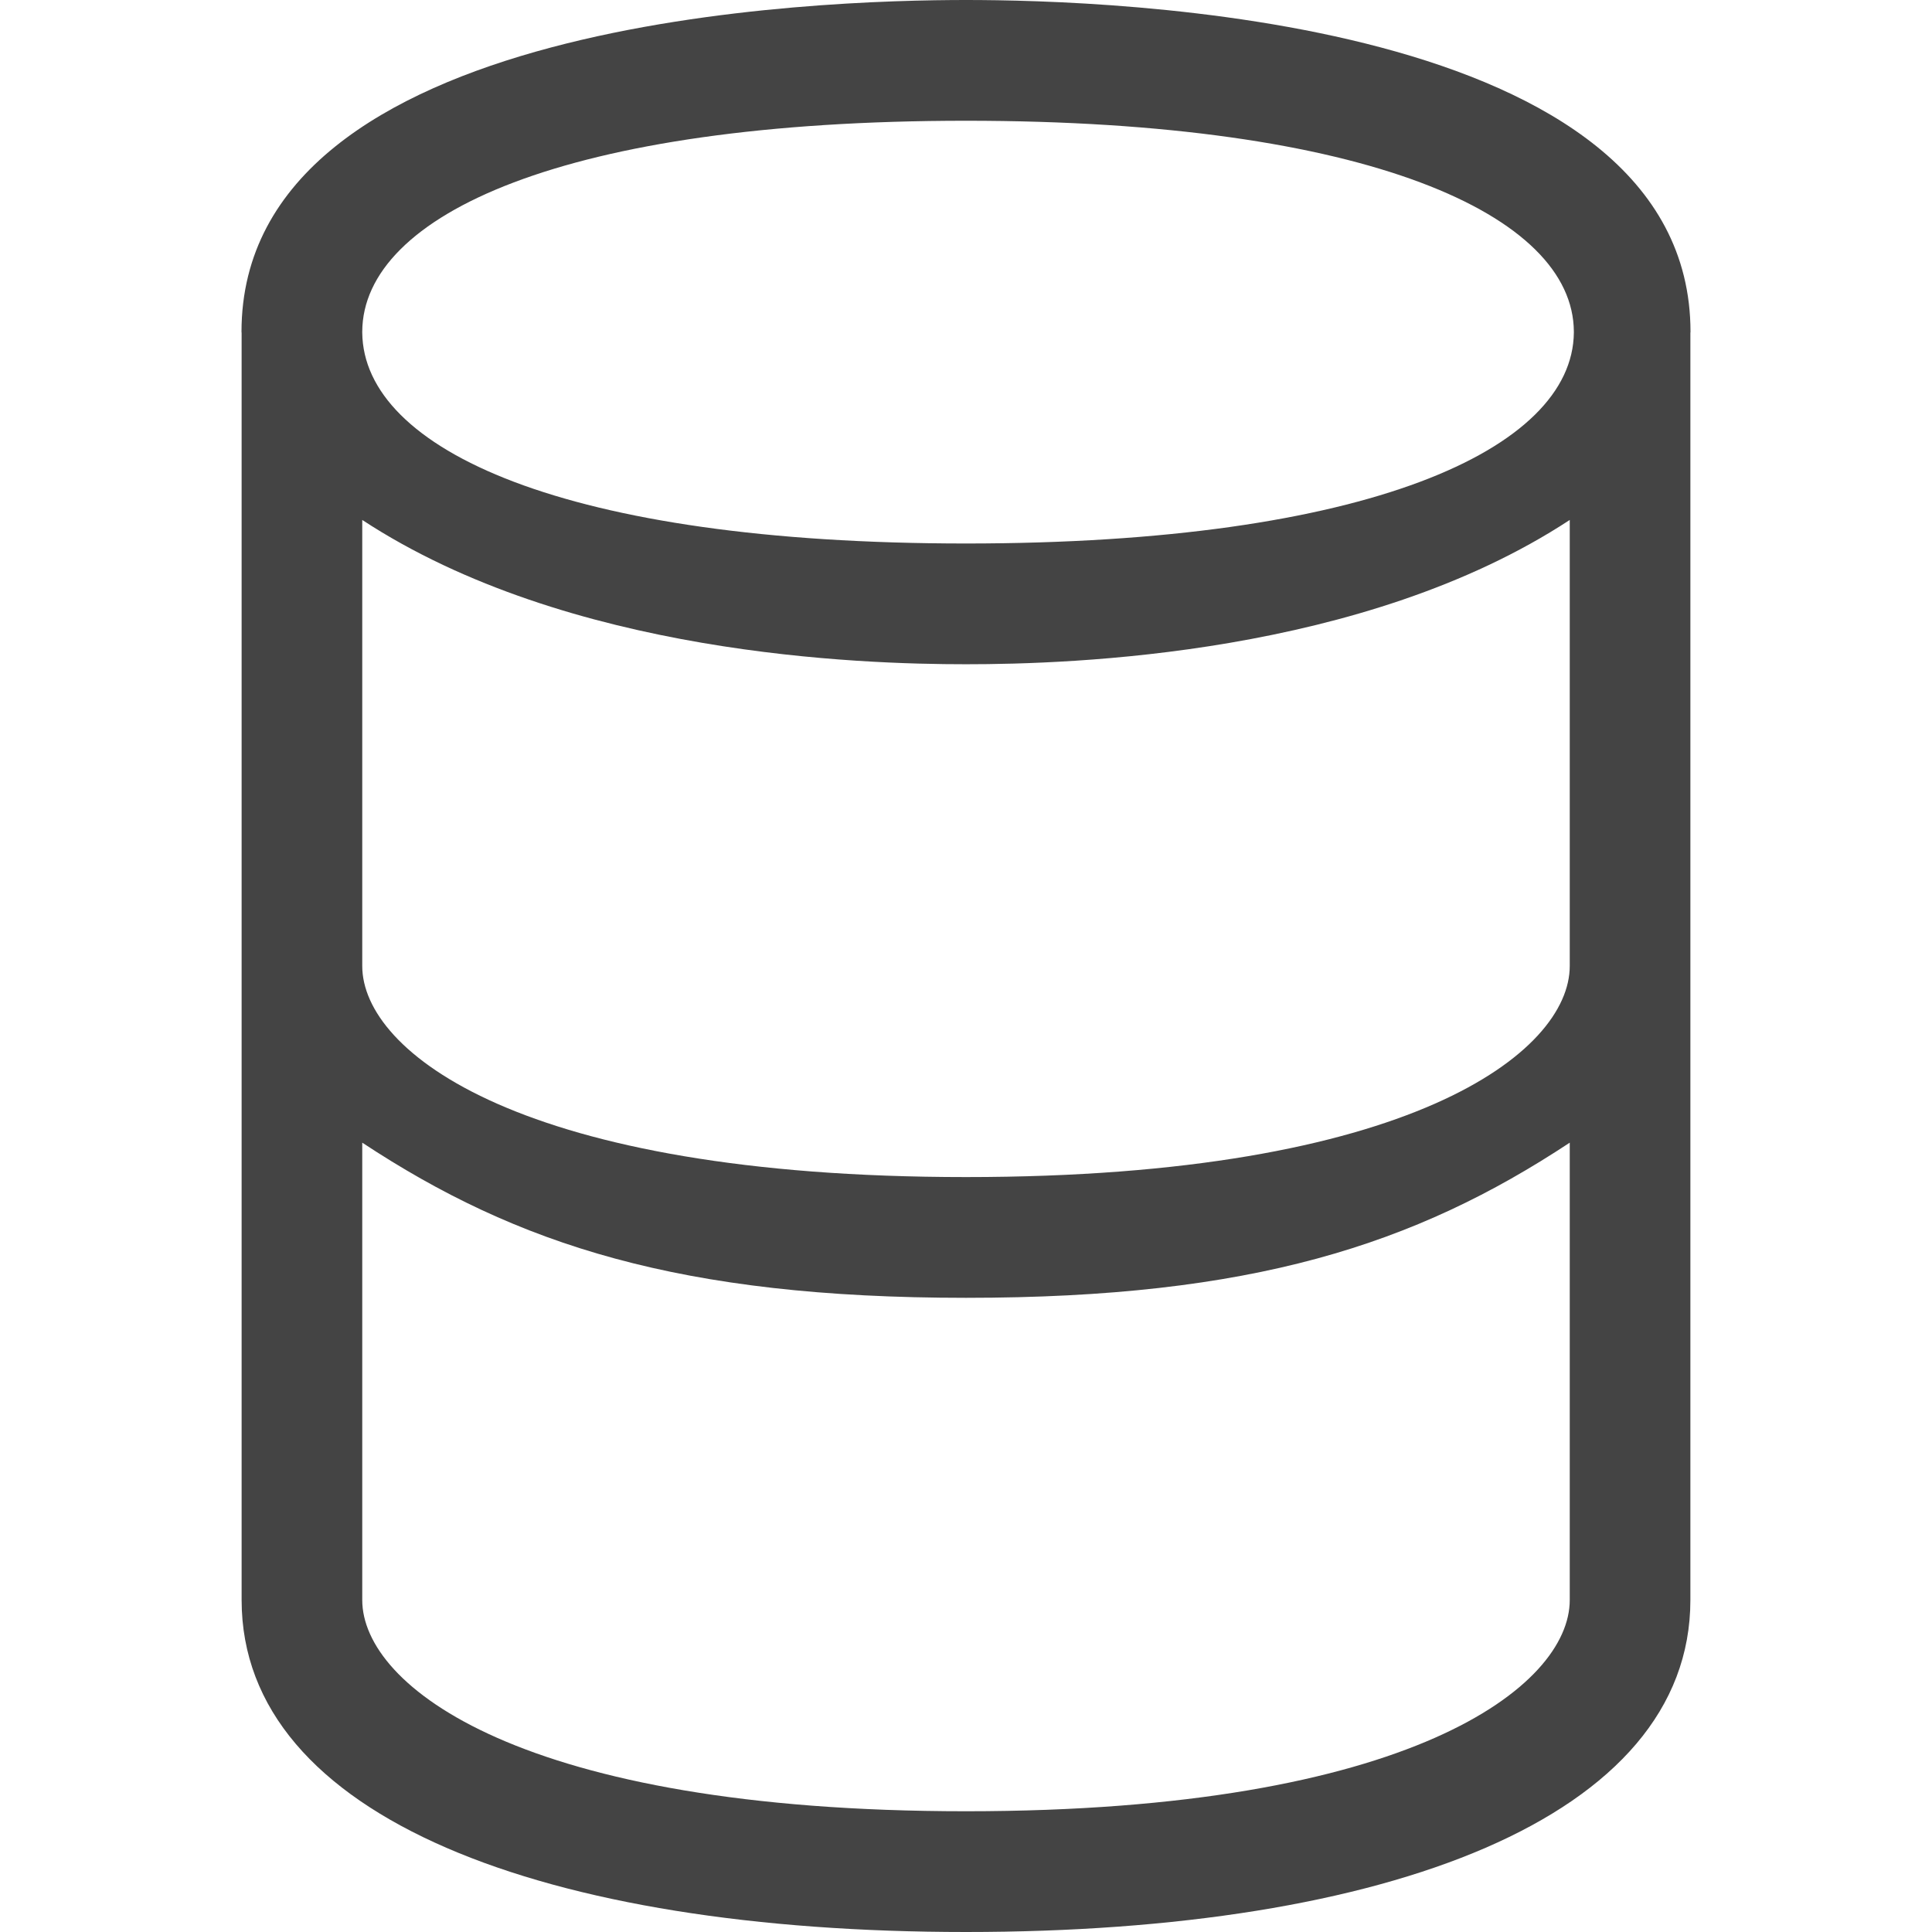 <!-- Generated by IcoMoon.io -->
<svg version="1.1" xmlns="http://www.w3.org/2000/svg" width="16" height="16" viewBox="0 0 16 16">
<title>database</title>
<path fill="#444" d="M8 1c3.329 0 5.029 0.781 5.034 1.746 0 0.001 0 0.009 0 0.009-0.010 0.966-1.708 1.746-5.034 1.746s-4.99-0.78-5-1.746c0 0 0-0.008 0-0.009 0.005-0.965 1.672-1.746 5-1.746zM8 0c-1.168 0-6 0.133-6 2.749 0 0.002 0.001 0.004 0.001 0.007v10.495c0 1.805 2.521 2.749 5.999 2.749s5.999-0.944 5.999-2.749v-10.495c0-0.003 0.001-0.005 0.001-0.007 0-2.616-4.832-2.749-6-2.749zM3 4.306c1.708 1.12 4.13 1.195 5 1.195s3.293-0.075 5-1.195v3.694c0 0.713-1.318 1.748-5 1.748s-5-1.035-5-1.748v-3.694zM8 15c-3.682 0-5-1.036-5-1.749v-3.788c1.284 0.847 2.634 1.285 5 1.285s3.717-0.438 5-1.285v3.788c0 0.713-1.318 1.749-5 1.749z"></path>
</svg>
